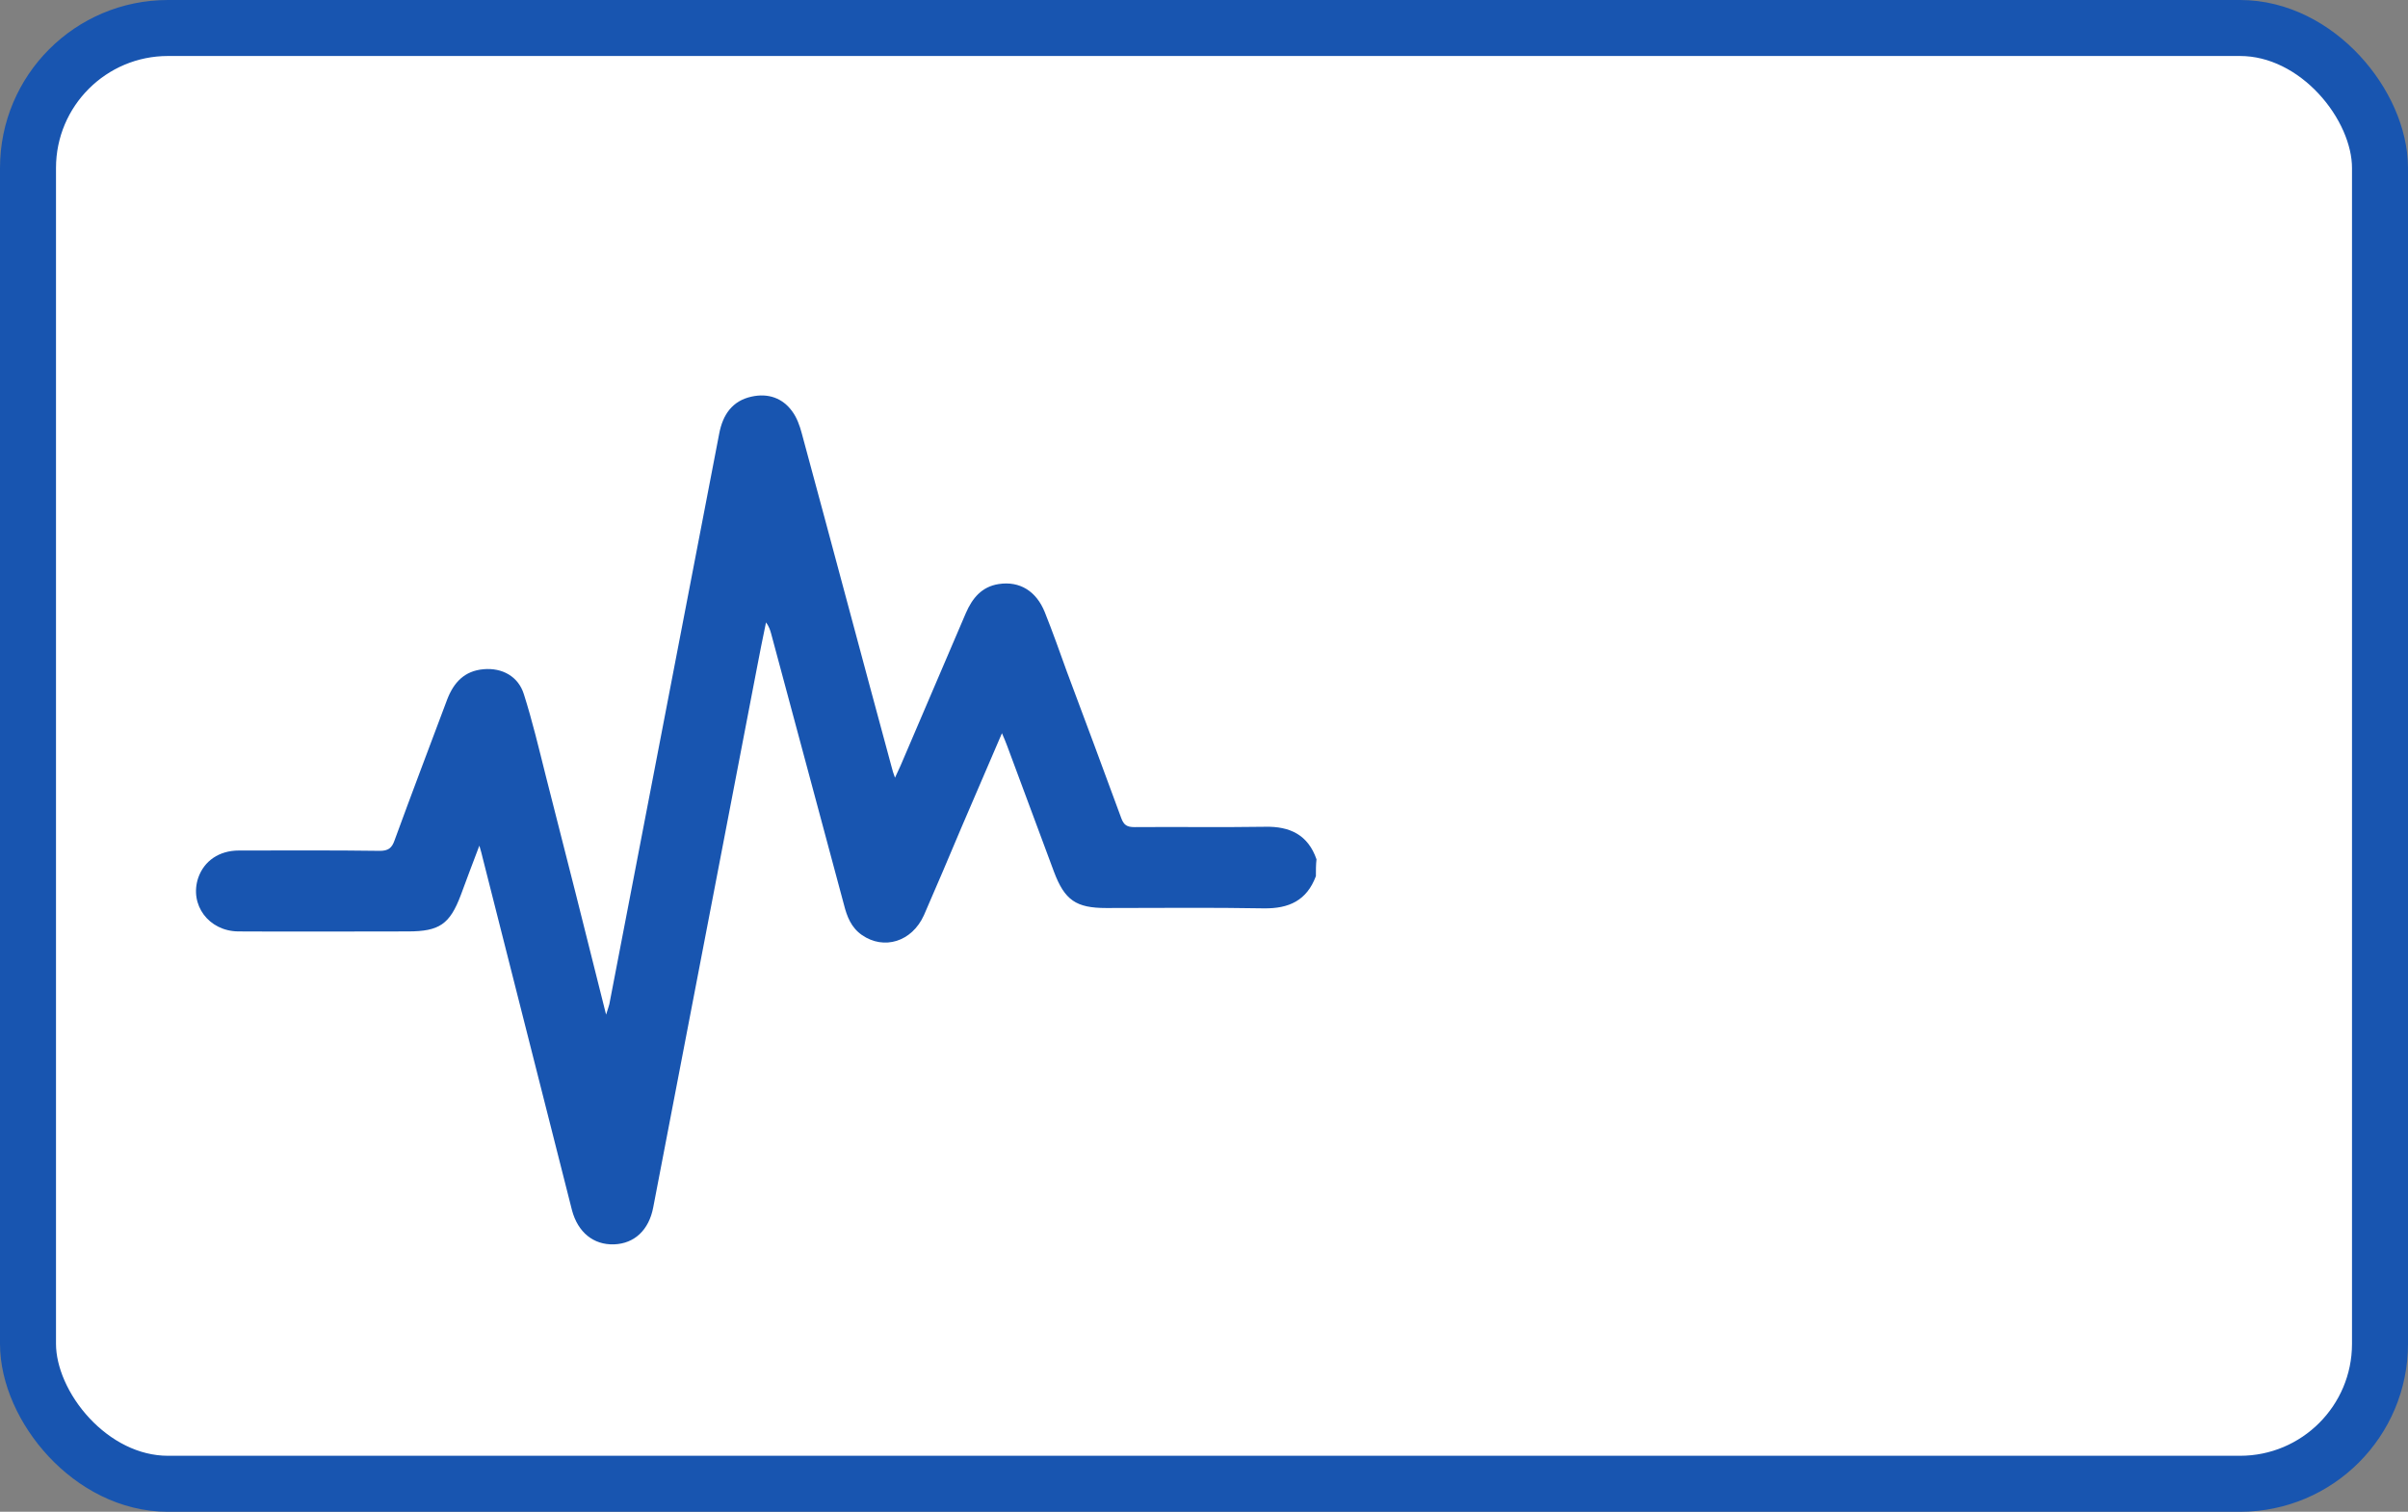 <svg width="43" height="27" viewBox="0 0 43 27" fill="none" xmlns="http://www.w3.org/2000/svg">
<rect x="0" y="0" width="43" height="27" fill="#808080" stroke="none"/>
<rect x="0.5" y="0.5" width="42" height="26" rx="2.5" fill="white" stroke="#1855B0"/>
<rect x="3" y="3" width="36" height="21" rx="3" fill="white"/>
<path d="M23.498 15.648C23.335 16.084 23.016 16.229 22.569 16.223C21.629 16.206 20.695 16.217 19.755 16.217C19.215 16.217 19.012 16.078 18.82 15.567C18.542 14.819 18.263 14.07 17.985 13.321C17.962 13.257 17.932 13.188 17.892 13.095C17.642 13.675 17.404 14.232 17.166 14.784C16.946 15.306 16.725 15.828 16.499 16.345C16.284 16.821 15.785 16.972 15.391 16.699C15.199 16.565 15.124 16.368 15.071 16.159C14.636 14.546 14.207 12.932 13.771 11.319C13.754 11.255 13.731 11.186 13.679 11.116C13.621 11.4 13.562 11.679 13.51 11.963C12.895 15.161 12.28 18.364 11.665 21.562C11.589 21.968 11.328 22.212 10.963 22.224C10.597 22.235 10.319 22.009 10.214 21.614C9.68 19.513 9.152 17.418 8.618 15.318C8.607 15.26 8.589 15.207 8.56 15.103C8.438 15.422 8.334 15.701 8.229 15.985C8.032 16.507 7.846 16.635 7.283 16.635C6.274 16.635 5.264 16.641 4.254 16.635C3.726 16.629 3.378 16.159 3.54 15.677C3.645 15.376 3.912 15.19 4.266 15.19C5.107 15.19 5.949 15.184 6.784 15.196C6.935 15.196 6.999 15.143 7.045 15.01C7.353 14.168 7.672 13.327 7.986 12.491C8.102 12.19 8.293 11.981 8.636 11.952C8.966 11.923 9.256 12.079 9.355 12.399C9.506 12.874 9.622 13.362 9.744 13.849C10.104 15.254 10.458 16.658 10.823 18.121C10.852 18.028 10.87 17.981 10.881 17.935C11.537 14.54 12.187 11.139 12.843 7.744C12.907 7.408 13.075 7.158 13.423 7.083C13.713 7.019 13.975 7.106 14.149 7.35C14.23 7.46 14.282 7.605 14.317 7.738C14.857 9.729 15.385 11.72 15.925 13.71C15.936 13.762 15.954 13.809 15.982 13.89C16.023 13.803 16.052 13.739 16.081 13.675C16.47 12.77 16.859 11.859 17.248 10.948C17.364 10.681 17.532 10.478 17.834 10.431C18.211 10.373 18.507 10.559 18.658 10.936C18.797 11.284 18.925 11.644 19.052 11.998C19.378 12.869 19.703 13.739 20.022 14.61C20.068 14.737 20.126 14.772 20.26 14.772C21.037 14.766 21.809 14.778 22.587 14.766C23.034 14.755 23.358 14.911 23.509 15.347C23.498 15.44 23.498 15.544 23.498 15.648Z" fill="#1855B0"/>
</svg>
